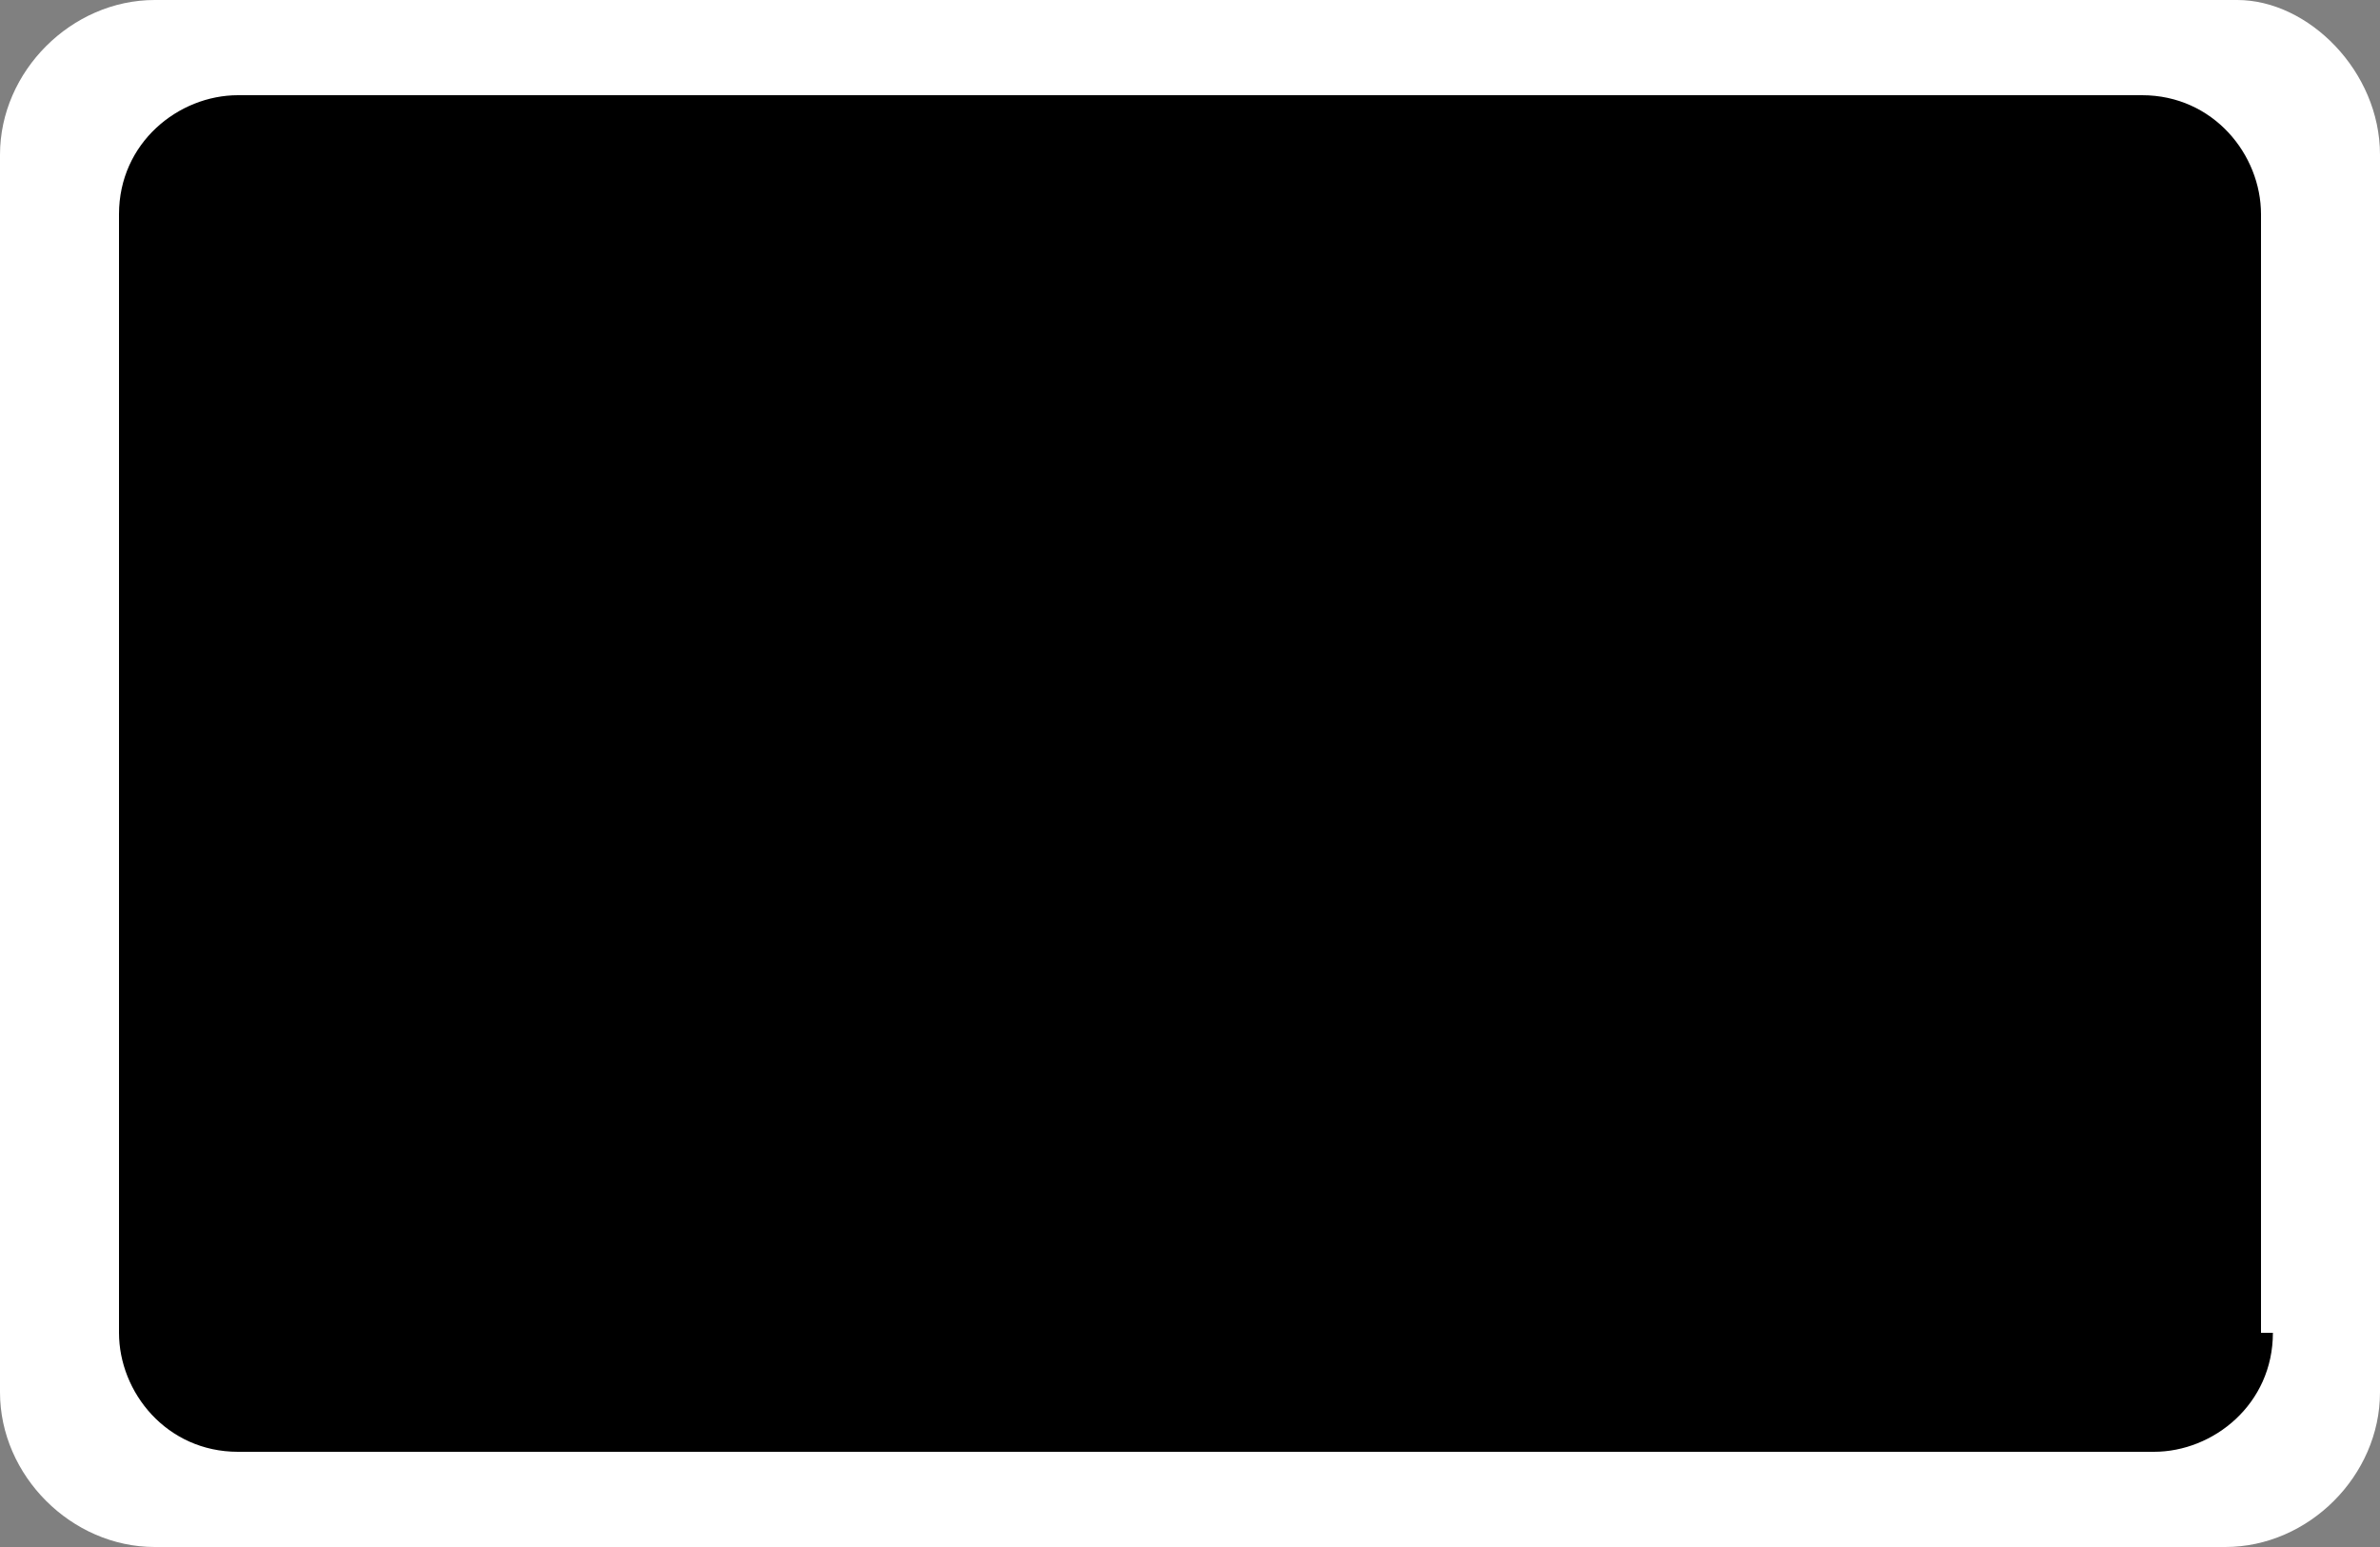 <?xml version="1.0" encoding="utf-8"?>
<!-- Generator: Adobe Illustrator 17.1.0, SVG Export Plug-In . SVG Version: 6.00 Build 0)  -->
<!DOCTYPE svg PUBLIC "-//W3C//DTD SVG 1.1//EN" "http://www.w3.org/Graphics/SVG/1.1/DTD/svg11.dtd">
<svg version="1.1" id="Layer_1" xmlns="http://www.w3.org/2000/svg" xmlns:xlink="http://www.w3.org/1999/xlink" x="0px" y="0px"
	 viewBox="0 0 20 13" enable-background="new 0 0 20 13" xml:space="preserve">
<rect x="0" y="0" width="20" height="13" fill="#808080" stroke="none"/>
<path fill="#FFFFFF" d="M20,11.7c0,0.7-0.6,1.3-1.3,1.3H1.3C0.6,13,0,12.4,0,11.7V1.3C0,0.6,0.6,0,1.3,0h17.5C19.4,0,20,0.6,20,1.3
	V11.7z"/>
<path d="M19.1,11.2c0,0.6-0.5,1-1,1H2c-0.6,0-1-0.5-1-1V1.8c0-0.6,0.5-1,1-1h16c0.6,0,1,0.5,1,1V11.2z"/>
</svg>
